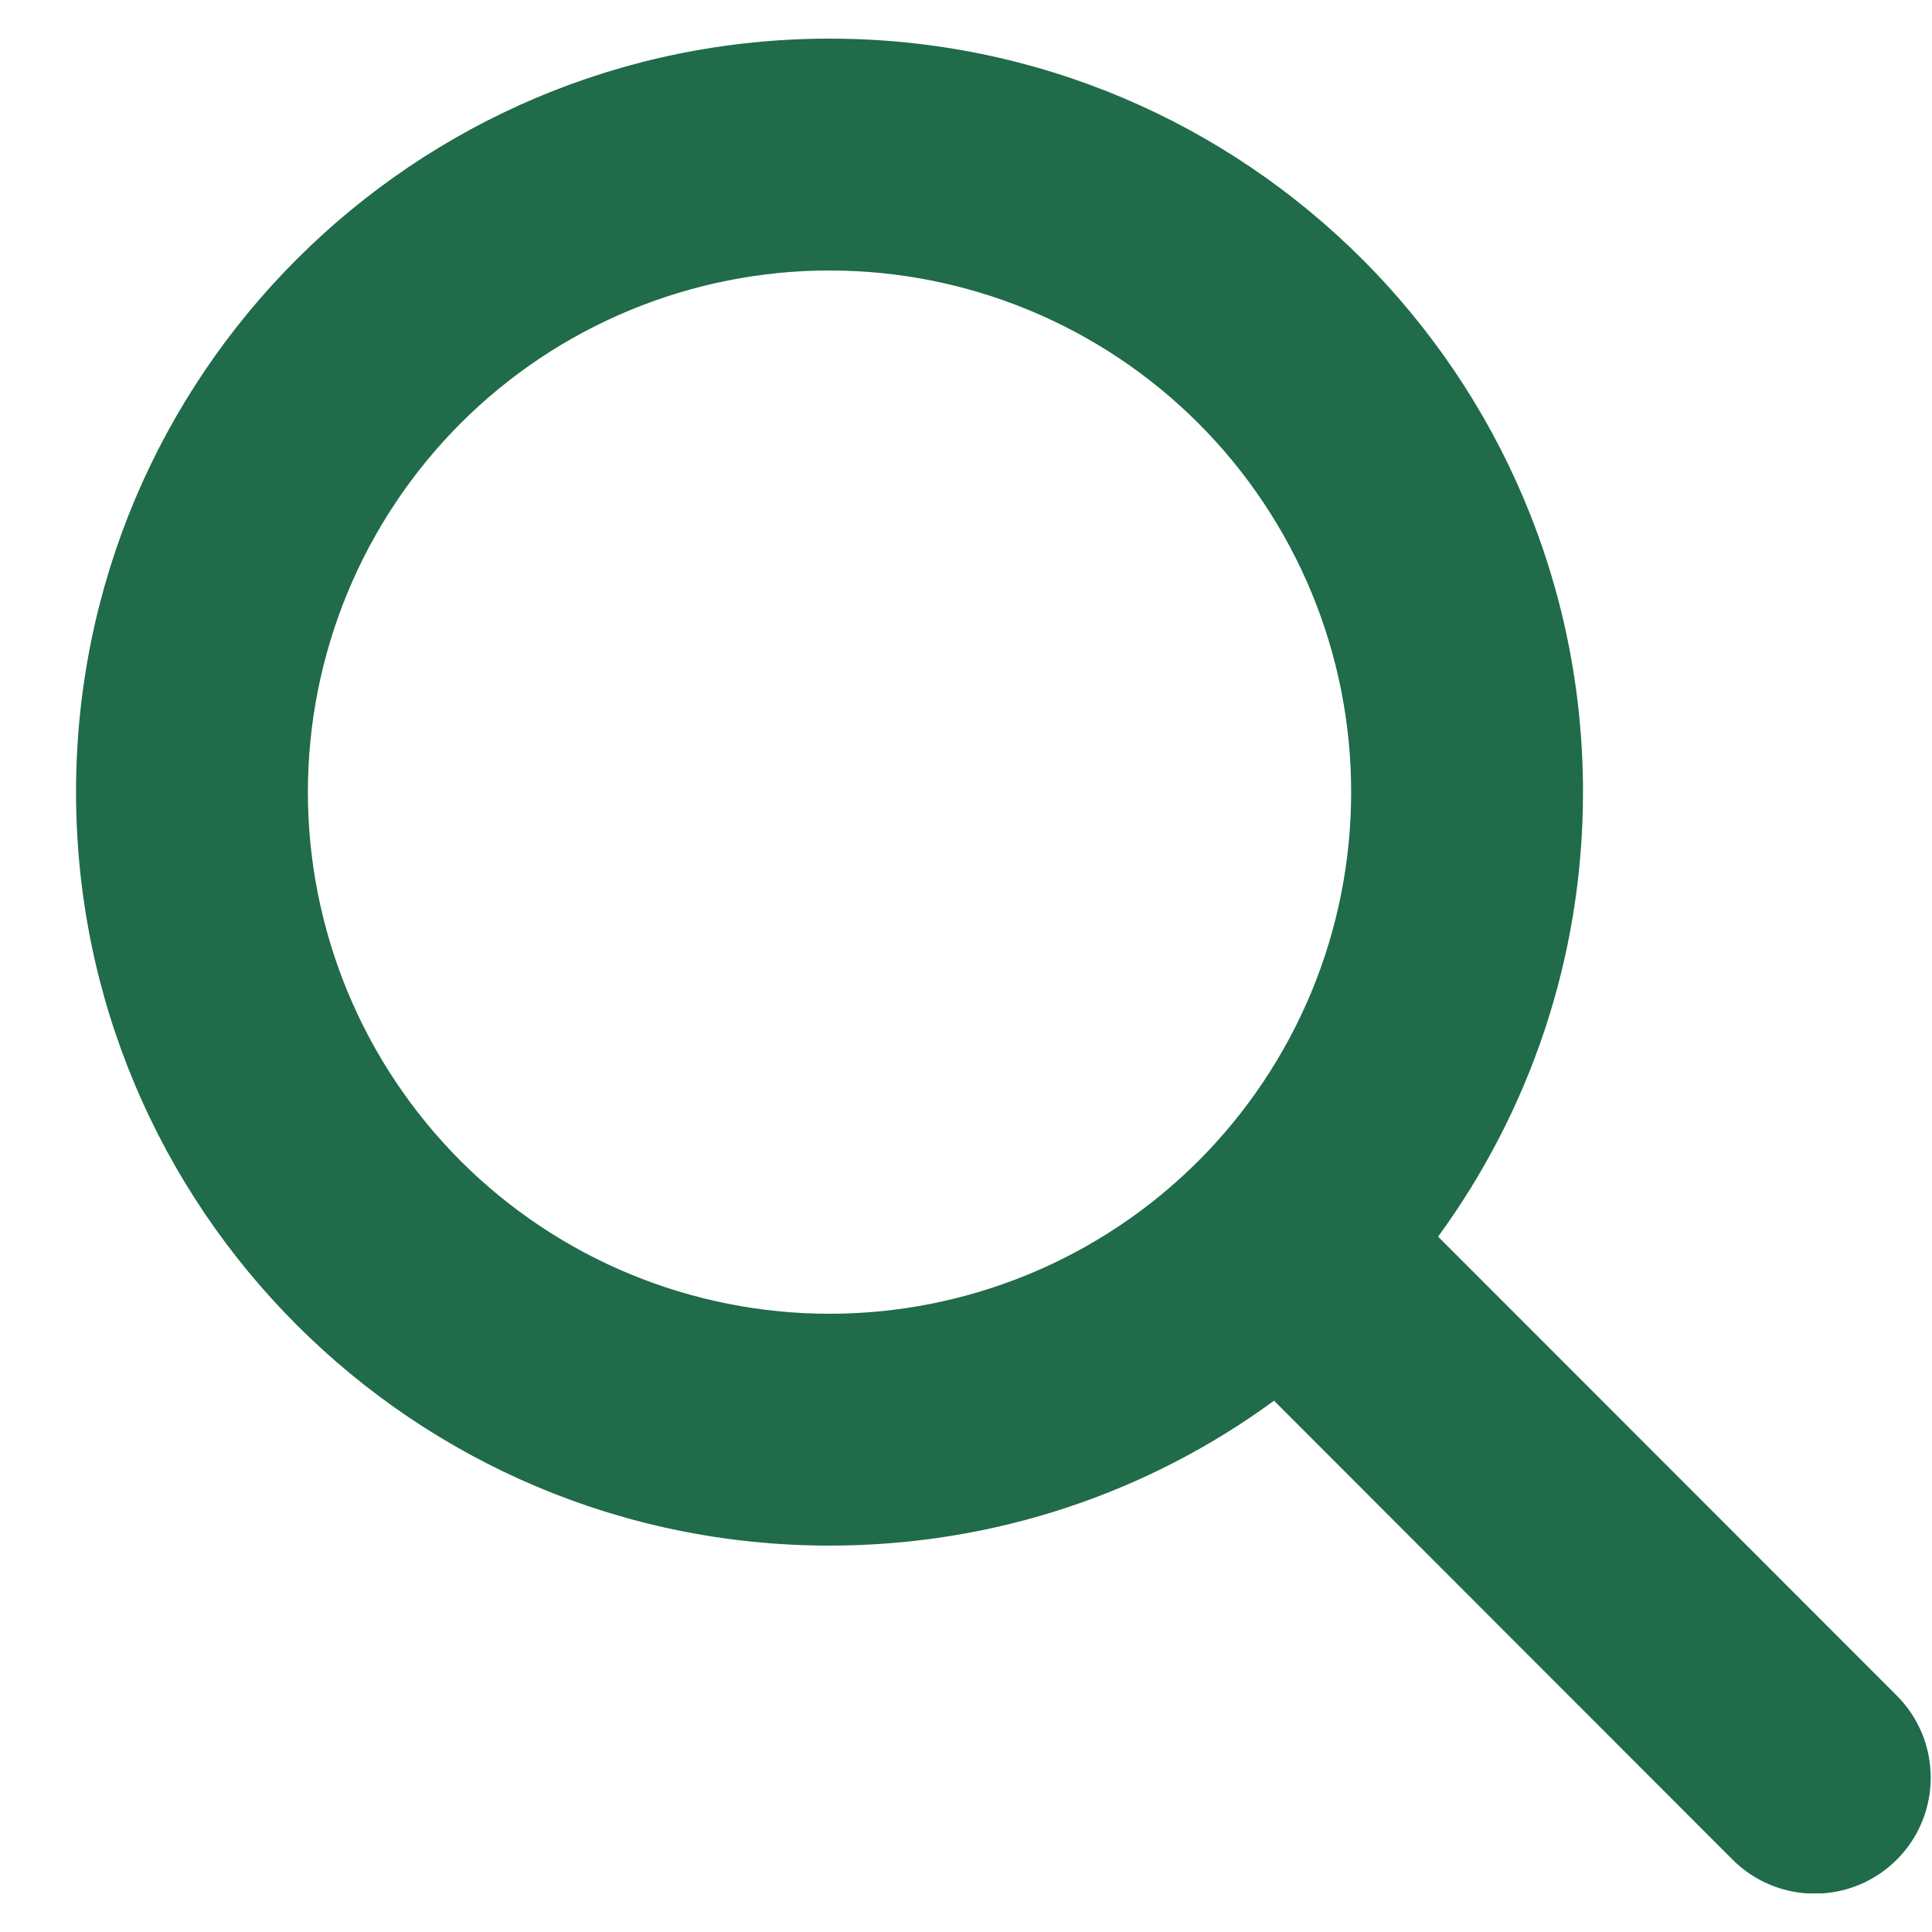 <svg width="25" height="25" viewBox="0 0 25 25" fill="none" xmlns="http://www.w3.org/2000/svg">
<g clip-path="url(#clip0_10_923)">
<path d="M20.484 10.25C20.484 12.402 19.786 14.389 18.609 16.002L24.544 21.941C25.13 22.527 25.13 23.478 24.544 24.064C23.958 24.65 23.006 24.65 22.42 24.064L16.486 18.125C14.873 19.306 12.886 20 10.734 20C5.348 20 0.984 15.636 0.984 10.25C0.984 4.864 5.348 0.5 10.734 0.5C16.12 0.5 20.484 4.864 20.484 10.25ZM10.734 17C11.621 17 12.498 16.825 13.318 16.486C14.136 16.147 14.88 15.65 15.507 15.023C16.134 14.396 16.631 13.652 16.971 12.833C17.31 12.014 17.484 11.136 17.484 10.25C17.484 9.364 17.31 8.486 16.971 7.667C16.631 6.848 16.134 6.104 15.507 5.477C14.88 4.85 14.136 4.353 13.318 4.014C12.498 3.675 11.621 3.5 10.734 3.5C9.848 3.5 8.97 3.675 8.151 4.014C7.332 4.353 6.588 4.85 5.961 5.477C5.335 6.104 4.837 6.848 4.498 7.667C4.159 8.486 3.984 9.364 3.984 10.25C3.984 11.136 4.159 12.014 4.498 12.833C4.837 13.652 5.335 14.396 5.961 15.023C6.588 15.65 7.332 16.147 8.151 16.486C8.97 16.825 9.848 17 10.734 17Z" fill="#1F6B4A"/>
</g>
<defs>
<clipPath id="clip0_10_923">
<path d="M0.984 0.5H24.984V24.5H0.984V0.5Z" fill="white"/>
</clipPath>
</defs>
</svg>

